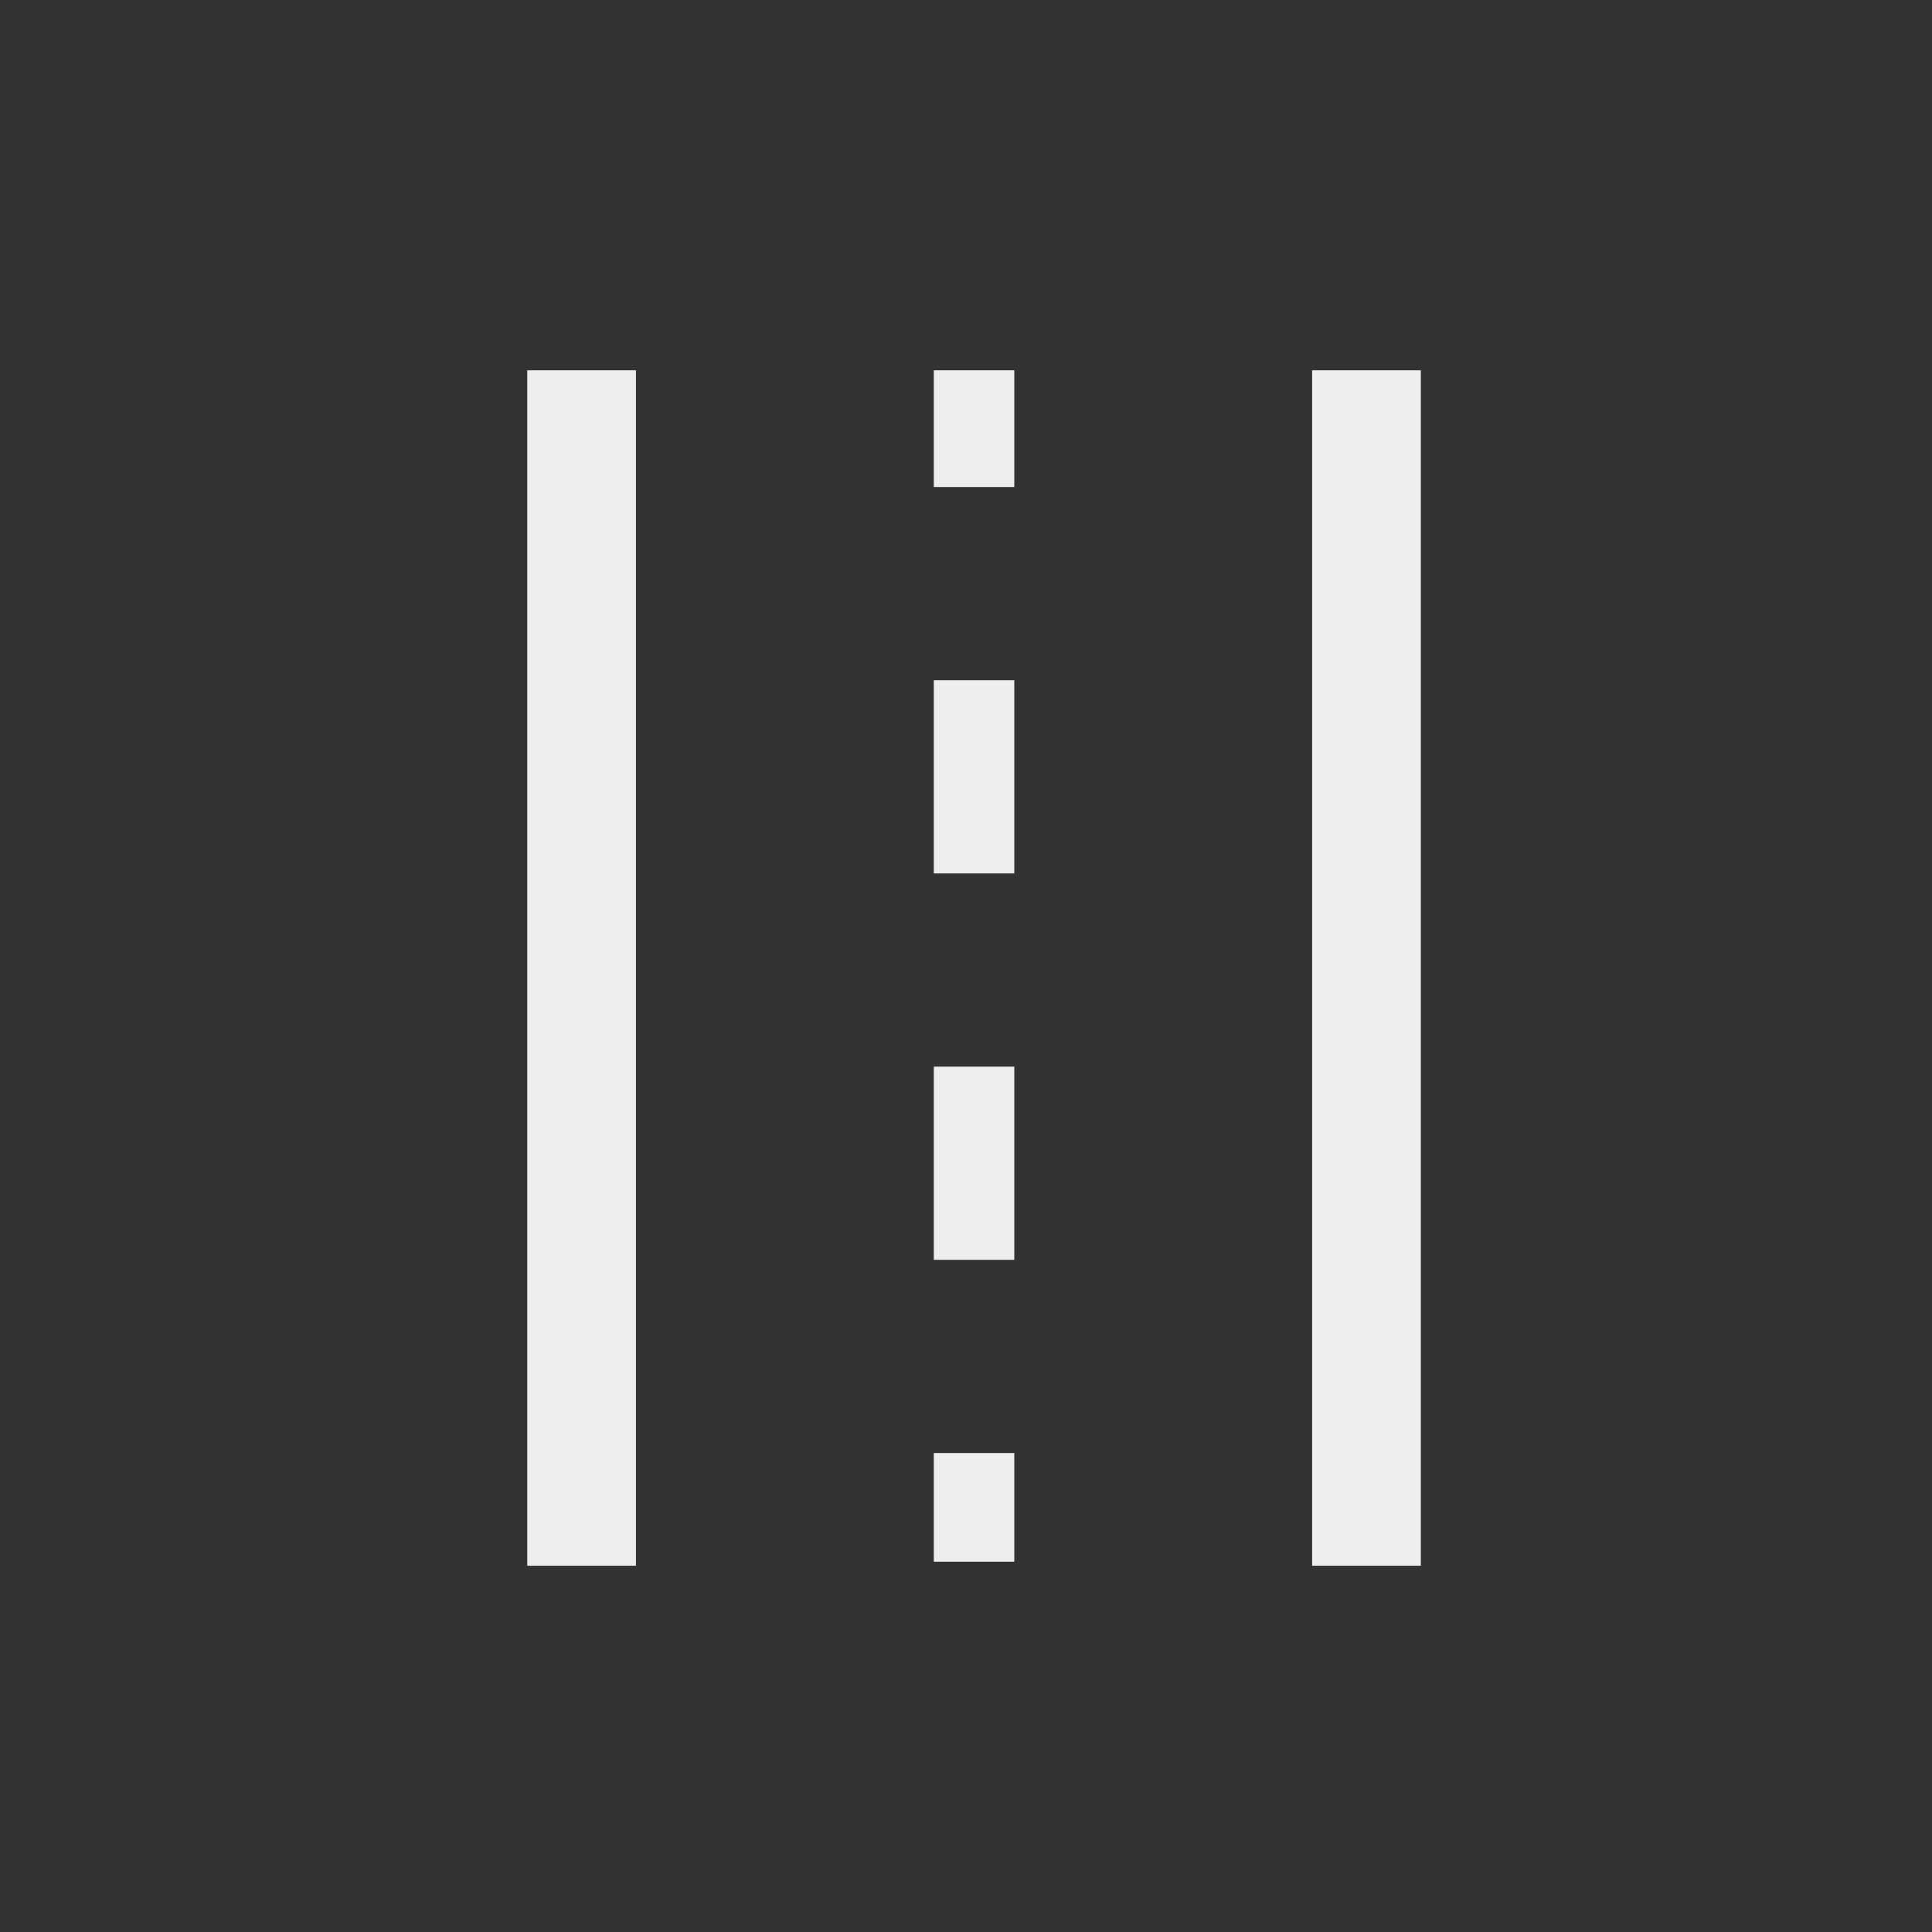 <?xml version="1.0" encoding="utf-8"?>
<!-- Generator: Adobe Illustrator 19.0.0, SVG Export Plug-In . SVG Version: 6.00 Build 0)  -->
<svg version="1.1" id="レイヤー_1" xmlns="http://www.w3.org/2000/svg" xmlns:xlink="http://www.w3.org/1999/xlink" x="0px"
	 y="0px" viewBox="-396 274.3 48 48" style="enable-background:new -396 274.3 48 48;" xml:space="preserve">
<rect x="-396" y="274.3" width="48" height="48" fill="#333333" stroke="none"/>
<style type="text/css">
	.st0{fill:none;}
	.st1{fill:#EEEEEE;}
</style>
<rect id="XMLID_1_" x="-396" y="274.3" class="st0" width="48" height="48"/>
<rect x="-382.9" y="283.5" class="st1" width="2.7" height="29.7"/>
<rect x="-363.4" y="283.5" class="st1" width="2.7" height="29.7"/>
<g>
	<rect x="-372.8" y="283.5" class="st1" width="2" height="2.9"/>
	<rect x="-372.8" y="291.2" class="st1" width="2" height="4.8"/>
	<rect x="-372.8" y="300.8" class="st1" width="2" height="4.8"/>
	<rect x="-372.8" y="310.4" class="st1" width="2" height="2.7"/>
</g>
</svg>
